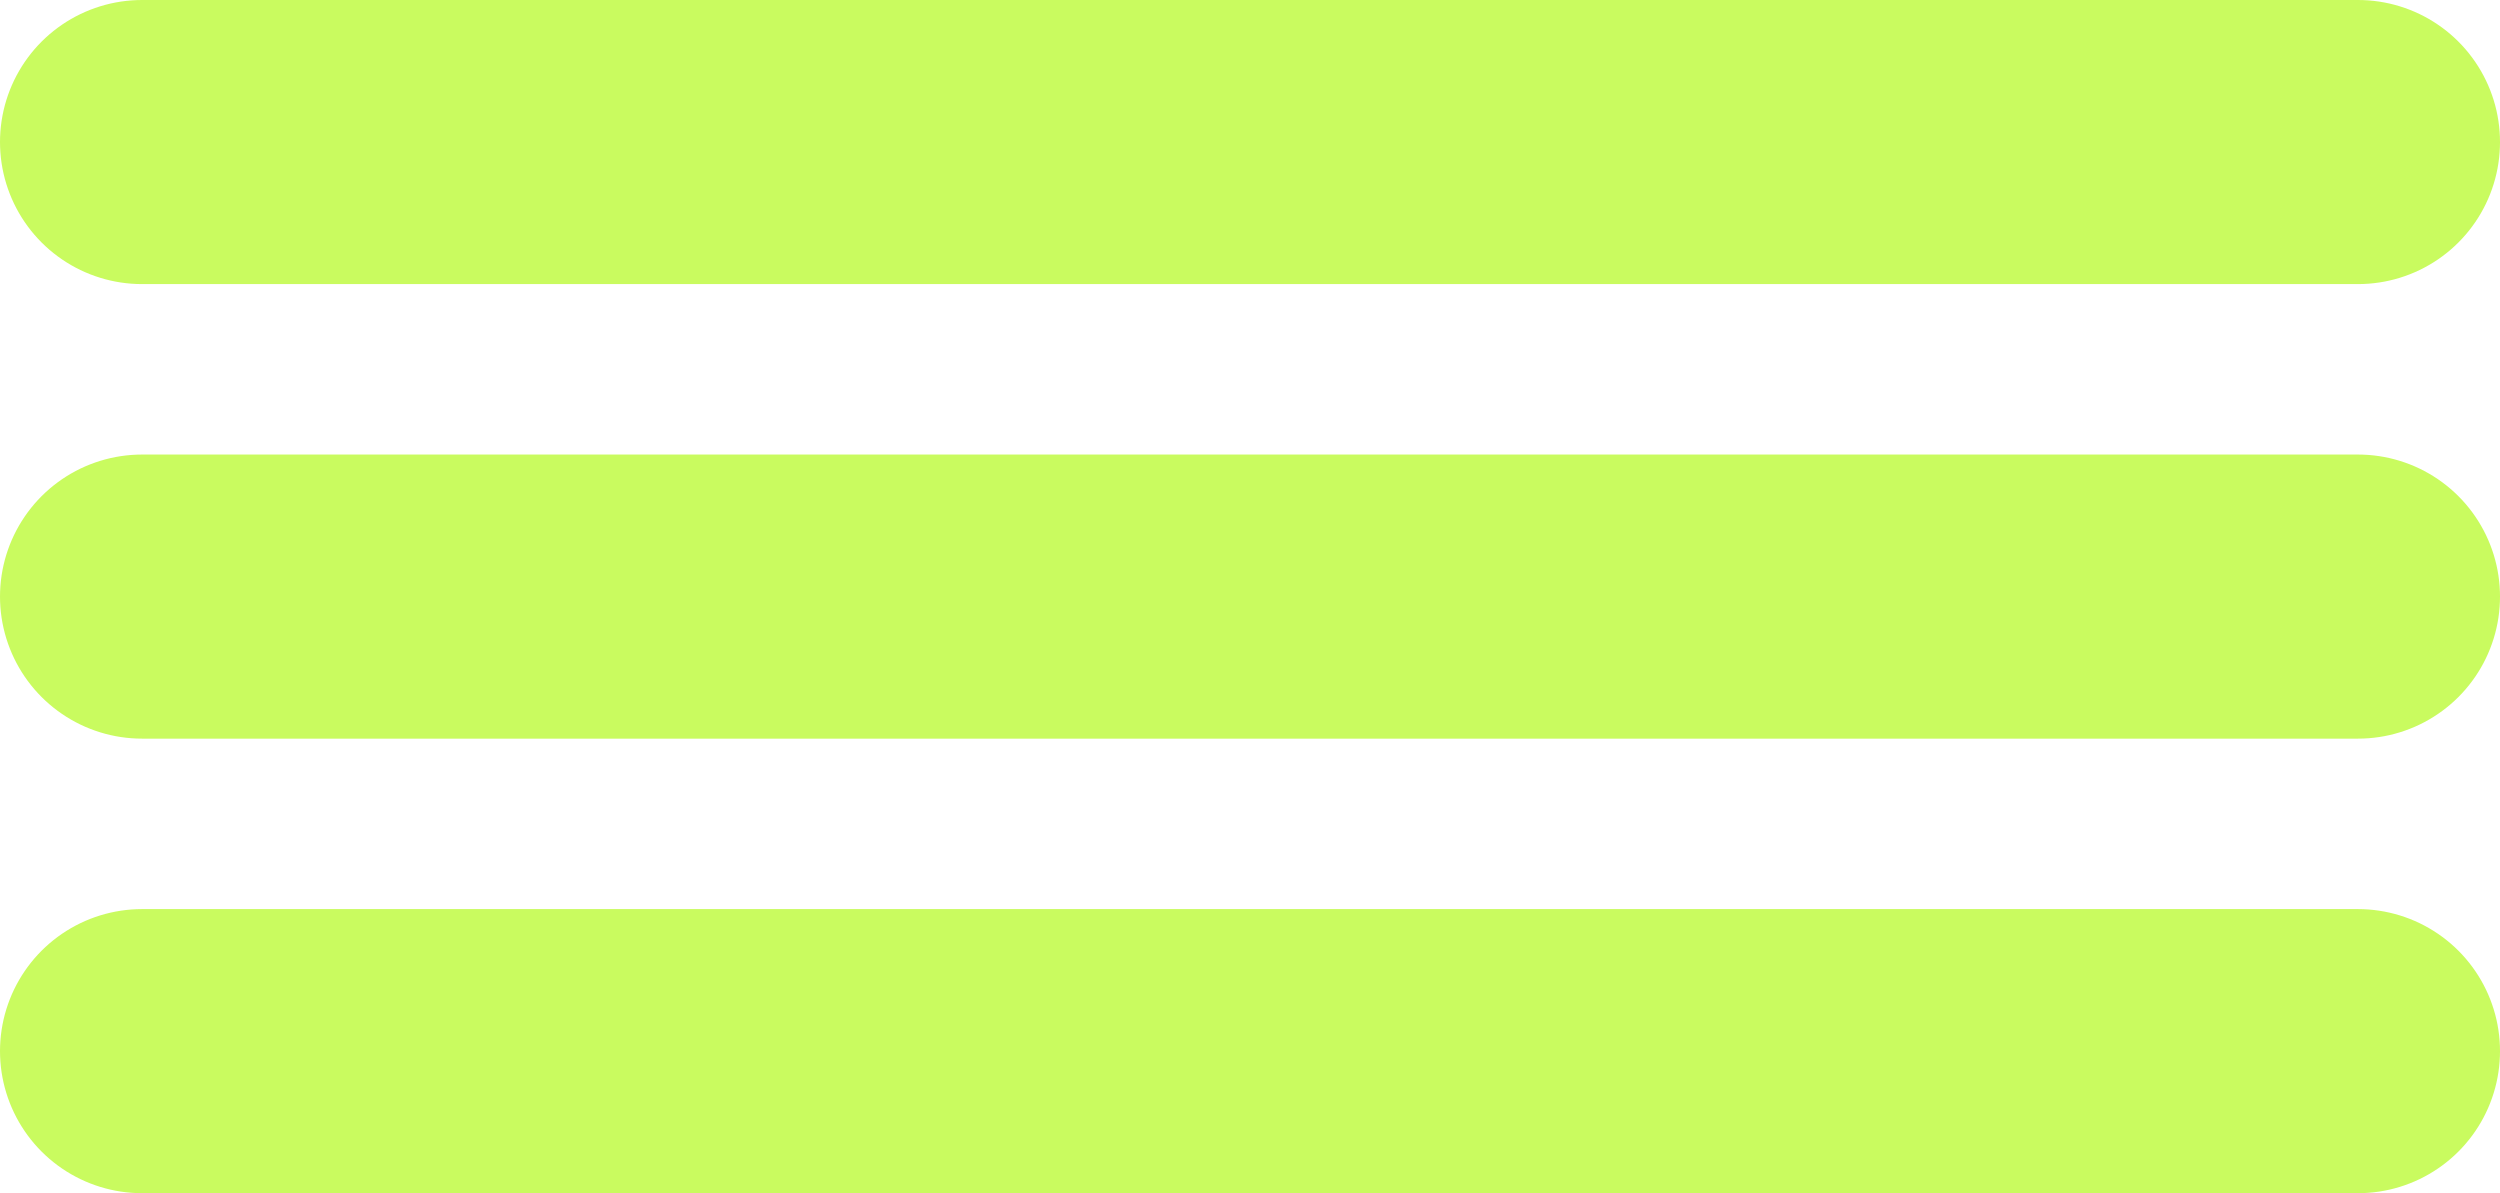 <?xml version="1.0" encoding="UTF-8"?><svg id="Layer_1" xmlns="http://www.w3.org/2000/svg" viewBox="0 0 44 21"><defs><style>.cls-1{fill:none;stroke:#c9fb5f;stroke-linecap:round;stroke-width:5px;}</style></defs><g id="Group_63"><g id="Group_59"><path id="Path_3" class="cls-1" d="m2.5,10.5h39"/><line id="Line_15" class="cls-1" x1="2.5" y1="2.5" x2="41.5" y2="2.5"/><line id="Line_16" class="cls-1" x1="2.5" y1="18.5" x2="41.5" y2="18.5"/></g></g></svg>